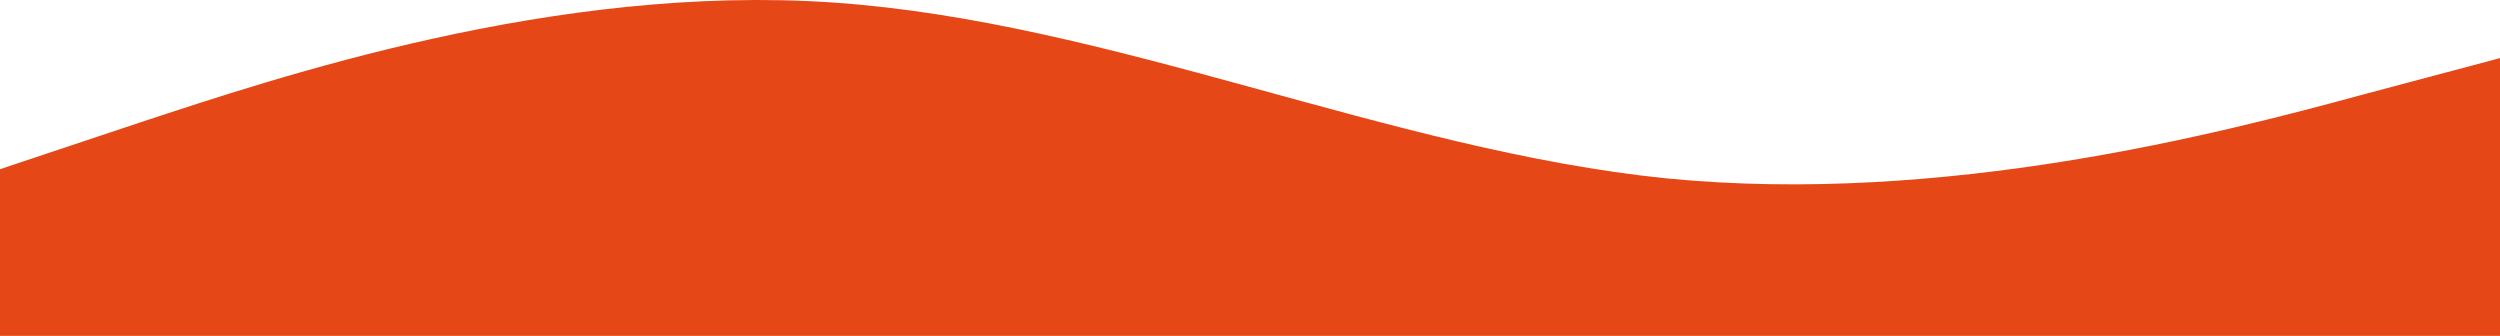 <svg xmlns="http://www.w3.org/2000/svg" viewBox="0 126.54 1440 193.46"><path fill="#e54717" fill-opacity="1" d="M0,224L80,197.3C160,171,320,117,480,128C640,139,800,213,960,229.3C1120,245,1280,203,1360,181.3L1440,160L1440,320L1360,320C1280,320,1120,320,960,320C800,320,640,320,480,320C320,320,160,320,80,320L0,320Z"/></svg>